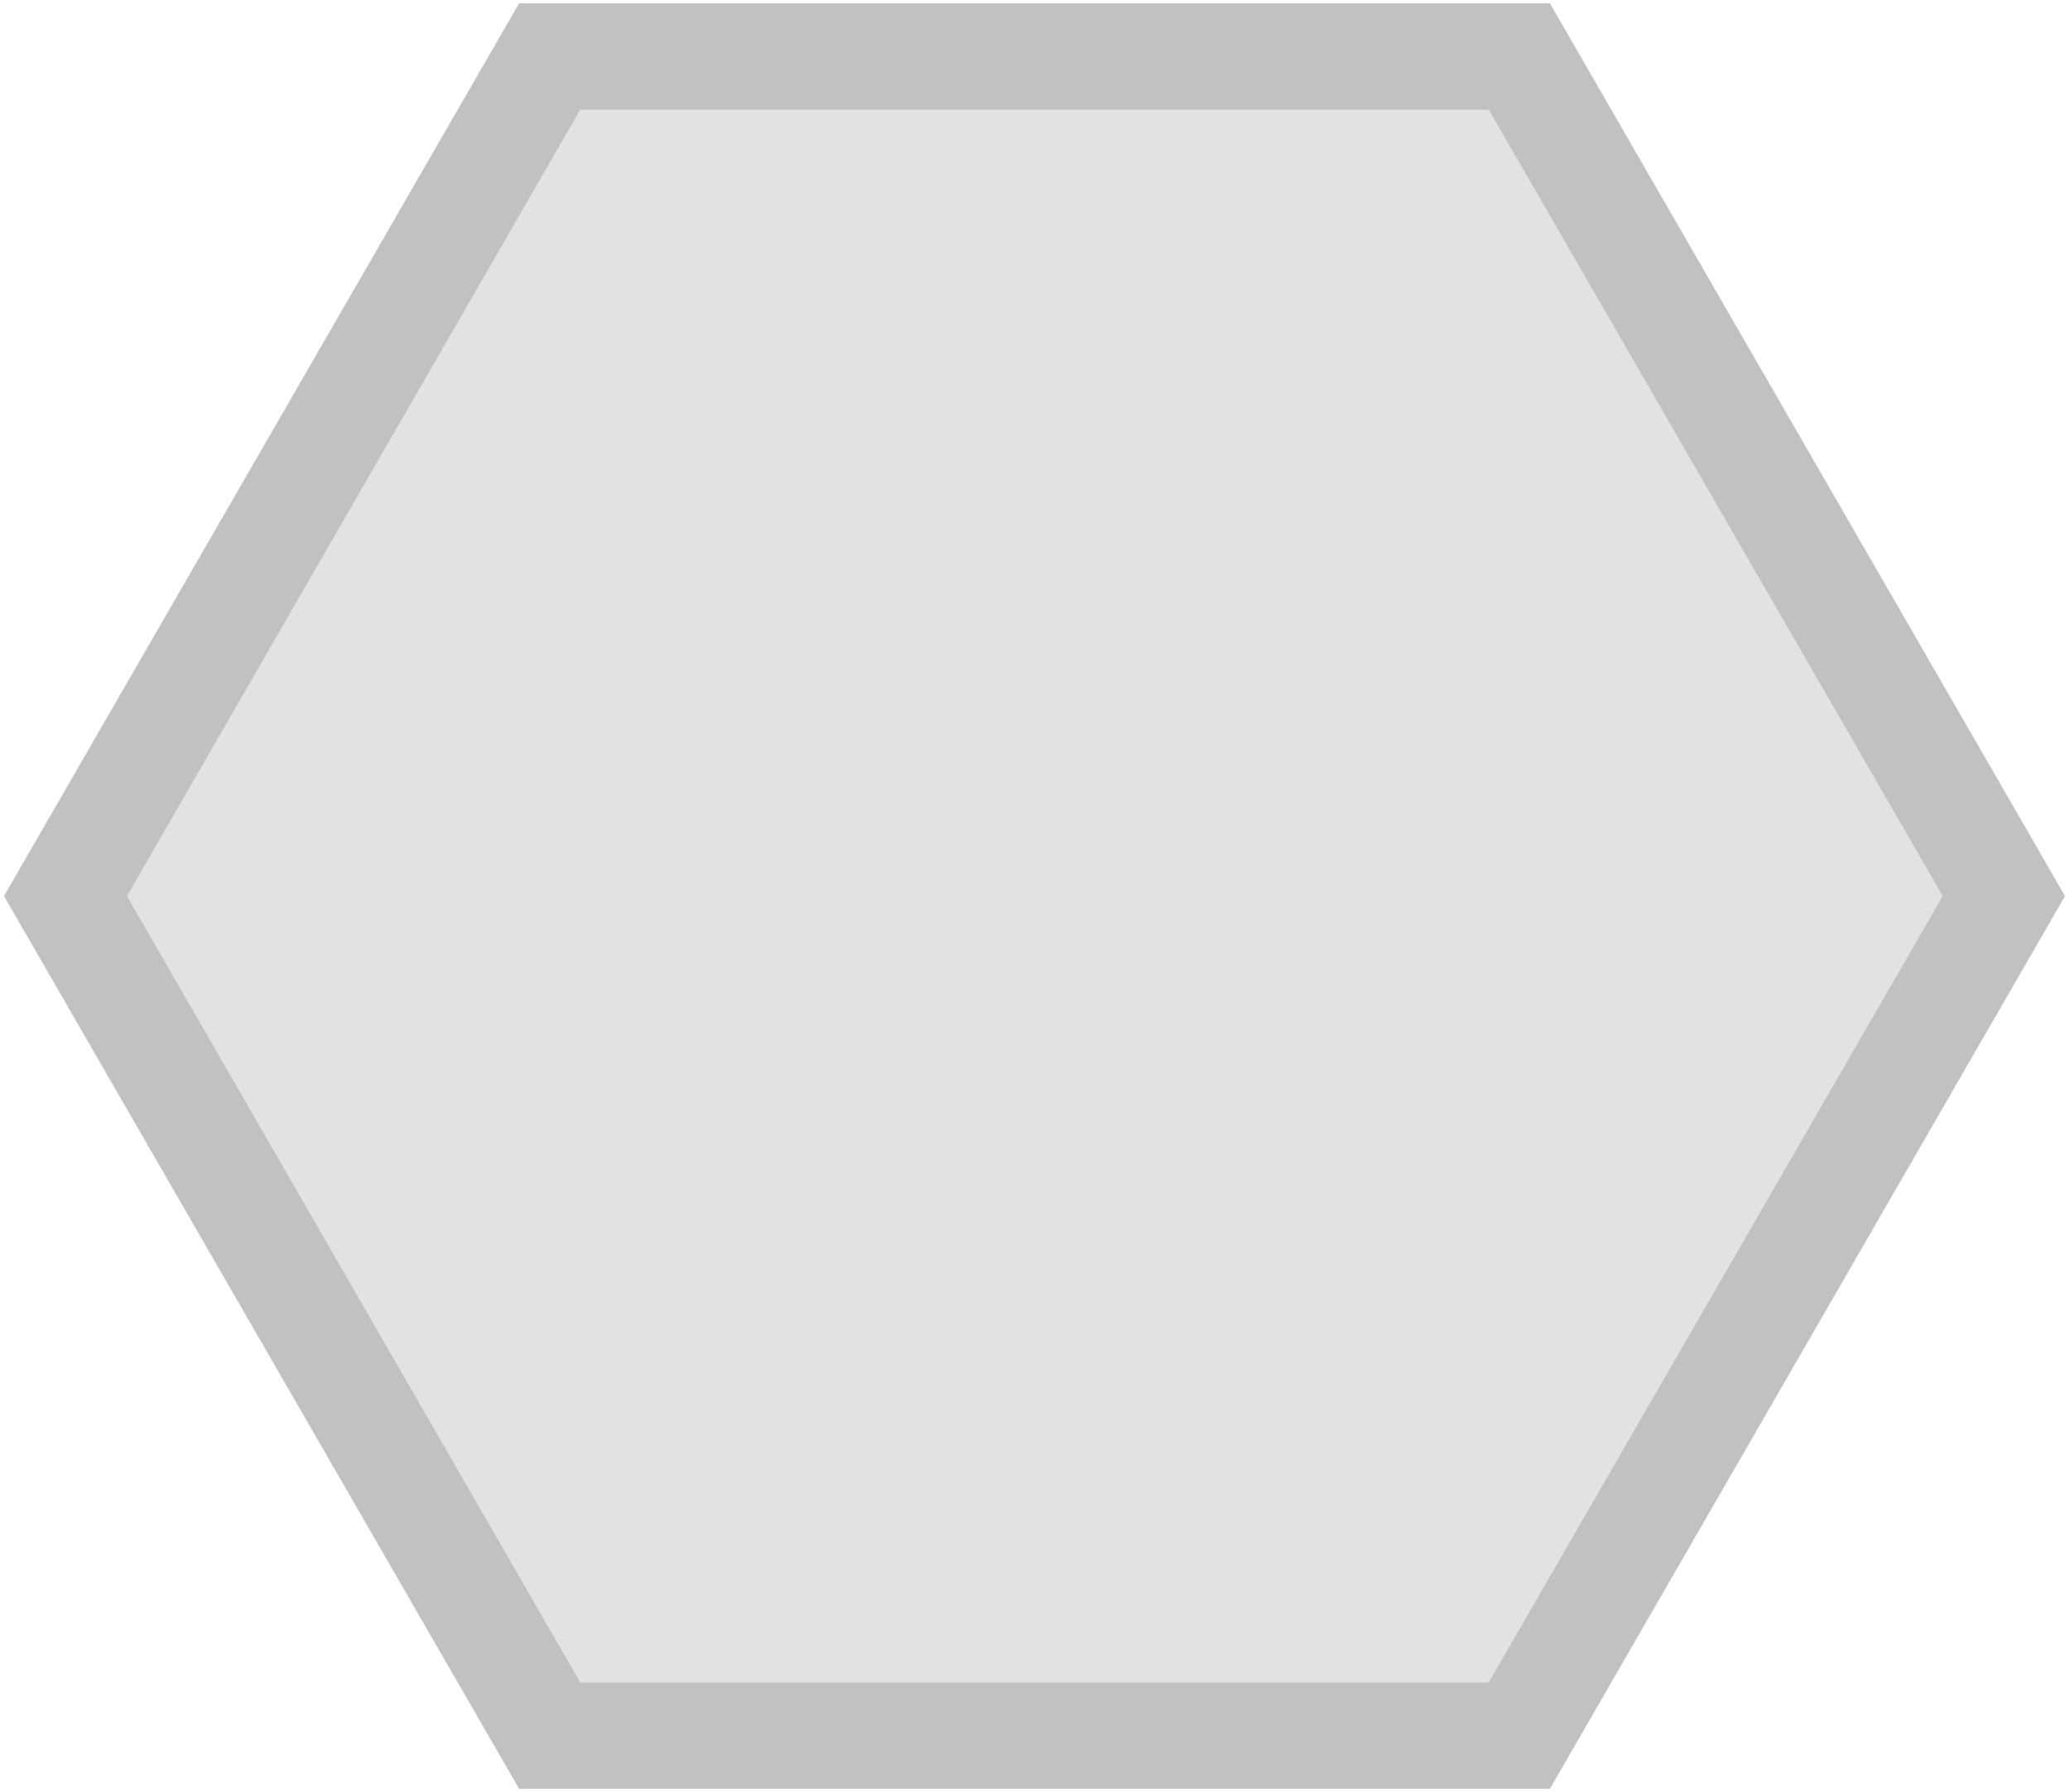 <?xml version="1.0" encoding="utf-8"?>
<!-- Generator: Adobe Illustrator 24.1.0, SVG Export Plug-In . SVG Version: 6.00 Build 0)  -->
<svg version="1.1" id="Layer_1" xmlns="http://www.w3.org/2000/svg" xmlns:xlink="http://www.w3.org/1999/xlink" x="0px" y="0px"
	 viewBox="0 0 311.3 269.6" style="enable-background:new 0 0 311.3 269.6;" xml:space="preserve">
<style type="text/css">
	.st0{fill:#E2E2E2;}
	.st1{fill:#C1C1C1;}
	.st2{display:none;}
	.st3{display:inline;}
	.st4{fill:#B7CAE5;}
	.st5{fill:#182F59;}
	.st6{display:inline;fill:#182F59;}
	.st7{fill:#B7E5C6;}
	.st8{fill:#1B743A;}
	.st9{fill:#C2B7E5;}
	.st10{fill:#603CA3;}
	.st11{fill:#F1F2F3;}
	.st12{fill:#B7D6E5;}
	.st13{fill:#488DCB;}
	.st14{fill:#B7CFE5;}
	.st15{fill:#4064AD;}
	.st16{fill-rule:evenodd;clip-rule:evenodd;fill:#4064AD;}
	.st17{fill:#ED1E33;}
</style>
<g id="Layer_1_1_">
	<g>
		<polygon class="st0" points="82.7,261.1 9.8,134.8 82.7,8.5 228.6,8.5 301.5,134.8 228.6,261.1 		"/>
		<path class="st1" d="M224,16.5l68.3,118.3L224,253.1H87.3L19.1,134.8L87.3,16.5H224 M233.2,0.5H78.1L0.6,134.8l77.5,134.3h155.1
			l77.5-134.3L233.2,0.5L233.2,0.5z"/>
	</g>
</g>
<g id="Layer_7_1_" class="st2">
	<g class="st3">
		<polygon class="st4" points="82.7,261.1 9.8,134.8 82.7,8.5 228.6,8.5 301.5,134.8 228.6,261.1 		"/>
		<path class="st5" d="M224,16.5l68.3,118.3L224,253.1H87.3L19.1,134.8L87.3,16.5H224 M233.2,0.5H78.1L0.6,134.8l77.5,134.3h155.1
			l77.5-134.3L233.2,0.5L233.2,0.5z"/>
	</g>
	<path class="st6" d="M212,86l-42-24.2l-14.3-8.3L85,94.3v16.4v0.1v48.5v0.1c0,10.2,5.5,19.6,14.3,24.7l0,0l42,24.2
		c0.1,0,0.1,0.1,0.2,0.1l14.1,8.2l70.7-40.8v-16.6v-48.5C226.4,100.6,220.9,91.1,212,86z M218.8,110.8v60.7L155.7,208v-56.4
		c0-10.2-5.5-19.7-14.3-24.8L92.6,98.6l63.1-36.5l52.6,30.4C214.8,96.3,218.8,103.3,218.8,110.8z"/>
</g>
<g id="Layer_3" class="st2">
	<g class="st3">
		<polygon class="st7" points="82.7,261.1 9.8,134.8 82.7,8.5 228.6,8.5 301.5,134.8 228.6,261.1 		"/>
		<path class="st8" d="M224,16.5l68.3,118.3L224,253.1H87.3L19.1,134.8L87.3,16.5H224 M233.2,0.5H78.1L0.6,134.8l77.5,134.3h155.1
			l77.5-134.3L233.2,0.5L233.2,0.5z"/>
	</g>
	<g class="st3">
		<polygon class="st8" points="203.6,122.6 179.9,174.8 179.9,122.6 133,122.6 133,175.1 109.2,122.6 97.3,148.9 133,227.7 
			133,201.4 144.7,227.7 168.1,227.7 179.9,201.4 179.9,227.7 215.5,148.9 		"/>
		<polygon class="st8" points="115.4,67.3 76.1,67.3 72.8,74.6 90.6,94.6 100.4,94.6 89.1,81.9 92.4,74.6 112.1,74.6 125.1,89.4 
			121.8,96.6 82.6,96.6 89.1,104 138.1,104 141.4,96.7 		"/>
		<polygon class="st8" points="223.4,96.6 207.9,96.6 189.5,96.6 186.2,89.4 199.2,74.6 218.9,74.6 218.9,74.6 238.4,74.6 
			238.5,74.6 235.2,67.3 195.9,67.3 169.9,96.7 173.2,104 222.2,104 228.7,96.6 		"/>
	</g>
</g>
<g id="Layer_4" class="st2">
	<g class="st3">
		<polygon class="st9" points="82.7,261.1 9.8,134.8 82.7,8.5 228.6,8.5 301.5,134.8 228.6,261.1 		"/>
		<g>
			<path class="st10" d="M224,16.5l68.3,118.3L224,253.1H87.3L19.1,134.8L87.3,16.5H224 M233.2,0.5H78.1L0.6,134.8l77.5,134.3h155.1
				l77.5-134.3L233.2,0.5L233.2,0.5z"/>
		</g>
	</g>
	<g class="st3">
		<g>
			<g>
				<path class="st11" d="M221.5,164.5c-2.5,1.5-18.7,3.3-18.7,3.3l0,0c-0.2,0.4-0.4,0.8-0.6,1c-1.2,2.3-6,20-12.9,28.3
					c-9,11.2-20.8,13.1-21,13.1c0,0-6-33.7-12.7-71.8c18.9-3.3,33.1-15.8,41-36c3.3-8.5,4.8-16.7,5.6-22.1c5.2,10.6,8.1,22.9,9,35.2
					l0,0c2.5,12.5,13.1,13.7,16.5,18.1C231.5,138.3,224.2,163,221.5,164.5z"/>
			</g>
			<g>
				<g>
					<path class="st10" d="M198.6,73.3c0,0-1.3,53.3-43.5,60.6l-14.8-84.1c4-0.8,8.3-1.2,11.9-1.2c14.4-0.4,25.8,4,34.6,11.2
						c0.8,0.8,1.5,1.3,2.5,2.1c1.2,1,2.3,2.3,3.5,3.5c0.8,0.8,1.3,1.5,2.1,2.5C196.1,69.6,197.4,71.6,198.6,73.3z"/>
				</g>
			</g>
		</g>
		<g>
			<g>
				<path class="st11" d="M82.6,169.3c1.7-5.4,11.4-10,9.4-22.7l0,0c-3.3-11.9-4.8-24.4-3.7-36.2c2.5,5,6.7,12.1,12.7,18.9
					c14.2,16.4,31.9,23.1,50.8,19.6c6.7,37.9,12.7,71.8,12.7,71.8c-0.2,0-11.7,2.1-24.2-5.2c-9.2-5.4-19.8-20.4-21.7-22.1
					c-0.2-0.2-0.6-0.4-0.8-0.8l0,0c0,0-15.8,3.8-18.7,3.3S80.9,174.7,82.6,169.3z"/>
			</g>
			<g>
				<g>
					<path class="st10" d="M91.2,96c0.4-1,0.8-1.9,1.2-3.1c0.6-1.5,1.3-3.1,1.9-4.4c0.6-1,1.2-1.9,1.5-2.9
						c6-9.8,15.2-17.7,28.7-22.3c3.5-1.2,7.5-2.3,11.5-2.9l14.8,84.3c-42.1,7.5-61.6-42.1-61.6-42.1C89.9,100.2,90.7,98.1,91.2,96z"
						/>
				</g>
			</g>
		</g>
	</g>
</g>
<g id="Layer_5" class="st2">
	<g class="st3">
		<polygon class="st12" points="82.7,261.1 9.8,134.8 82.7,8.5 228.6,8.5 301.5,134.8 228.6,261.1 		"/>
		<path class="st13" d="M224,16.5l68.3,118.3L224,253.1H87.3L19.1,134.8L87.3,16.5H224 M233.2,0.5H78.1L0.6,134.8l77.5,134.3h155.1
			l77.5-134.3L233.2,0.5L233.2,0.5z"/>
	</g>
	<g id="Layer_7" class="st3">
		<path class="st13" d="M147.3,93.5c-32.5,0-58.8,26.3-58.8,58.8c0,32.4,26.3,58.8,58.8,58.8c32.4,0,58.8-26.3,58.8-58.8
			C206.1,119.9,179.8,93.5,147.3,93.5z M178.7,146.7c0-8.1-6.6-14.7-14.7-14.7c8.1,0,14.7-6.6,14.7-14.7c0,8.1,6.6,14.7,14.7,14.7
			C185.2,132,178.7,138.6,178.7,146.7z"/>
		<path class="st13" d="M208,117.3c0-8.1-6.6-14.7-14.7-14.7c8.1,0,14.7-6.6,14.7-14.7c0,8.1,6.6,14.7,14.7,14.7
			C214.6,102.6,208,109.2,208,117.3z"/>
		<path class="st13" d="M178.7,87.9c0-8.1-6.6-14.7-14.7-14.7c8.1,0,14.7-6.6,14.7-14.7c0,8.1,6.6,14.7,14.7,14.7
			C185.2,73.2,178.7,79.8,178.7,87.9z"/>
	</g>
</g>
<g id="Layer_6" class="st2">
	<g class="st3">
		<polygon class="st14" points="82.7,261.1 9.8,134.8 82.7,8.5 228.6,8.5 301.5,134.8 228.6,261.1 		"/>
		<path class="st15" d="M224,16.5l68.3,118.3L224,253.1H87.3L19.1,134.8L87.3,16.5H224 M233.2,0.5H78.1L0.6,134.8l77.5,134.3h155.1
			l77.5-134.3L233.2,0.5L233.2,0.5z"/>
	</g>
	<g class="st3">
		<path class="st16" d="M230,196.4h-27.3l-33.1-26.9V153h8.4c12.1,0,21.9-9.8,21.9-21.9s-9.8-21.9-21.9-21.9h-12.8v87.2h-16.7v-87.2
			H95.3L74.8,92.4H178c1.3,0,2.6,0.1,3.9,0.2l0,0c0.1,0,0.2,0,0.3,0h0.1c4.5,0.5,8.8,1.8,12.8,3.7c0.3,0.1,0.5,0.3,0.8,0.4
			c0,0,0.1,0,0.1,0.1c0.2,0.1,0.5,0.2,0.7,0.4c0.3,0.1,0.5,0.3,0.8,0.4c0.5,0.3,1,0.6,1.5,0.9c0.8,0.5,1.5,1,2.2,1.5
			c0.3,0.2,0.6,0.4,0.9,0.7c0.2,0.2,0.4,0.3,0.6,0.5c0.1,0.1,0.2,0.1,0.2,0.2l0,0c0.5,0.5,1.1,0.9,1.6,1.4
			c7.6,7.1,12.3,17.1,12.3,28.3c0,15.9-9.6,29.5-23.2,35.5L230,196.4z"/>
		<polygon class="st17" points="143.9,113.7 143.9,130.4 121.5,130.4 101,113.7 		"/>
		<polygon class="st17" points="143.9,135 143.9,148.6 143.1,147.9 143,147.9 127.2,135 		"/>
	</g>
</g>
</svg>
